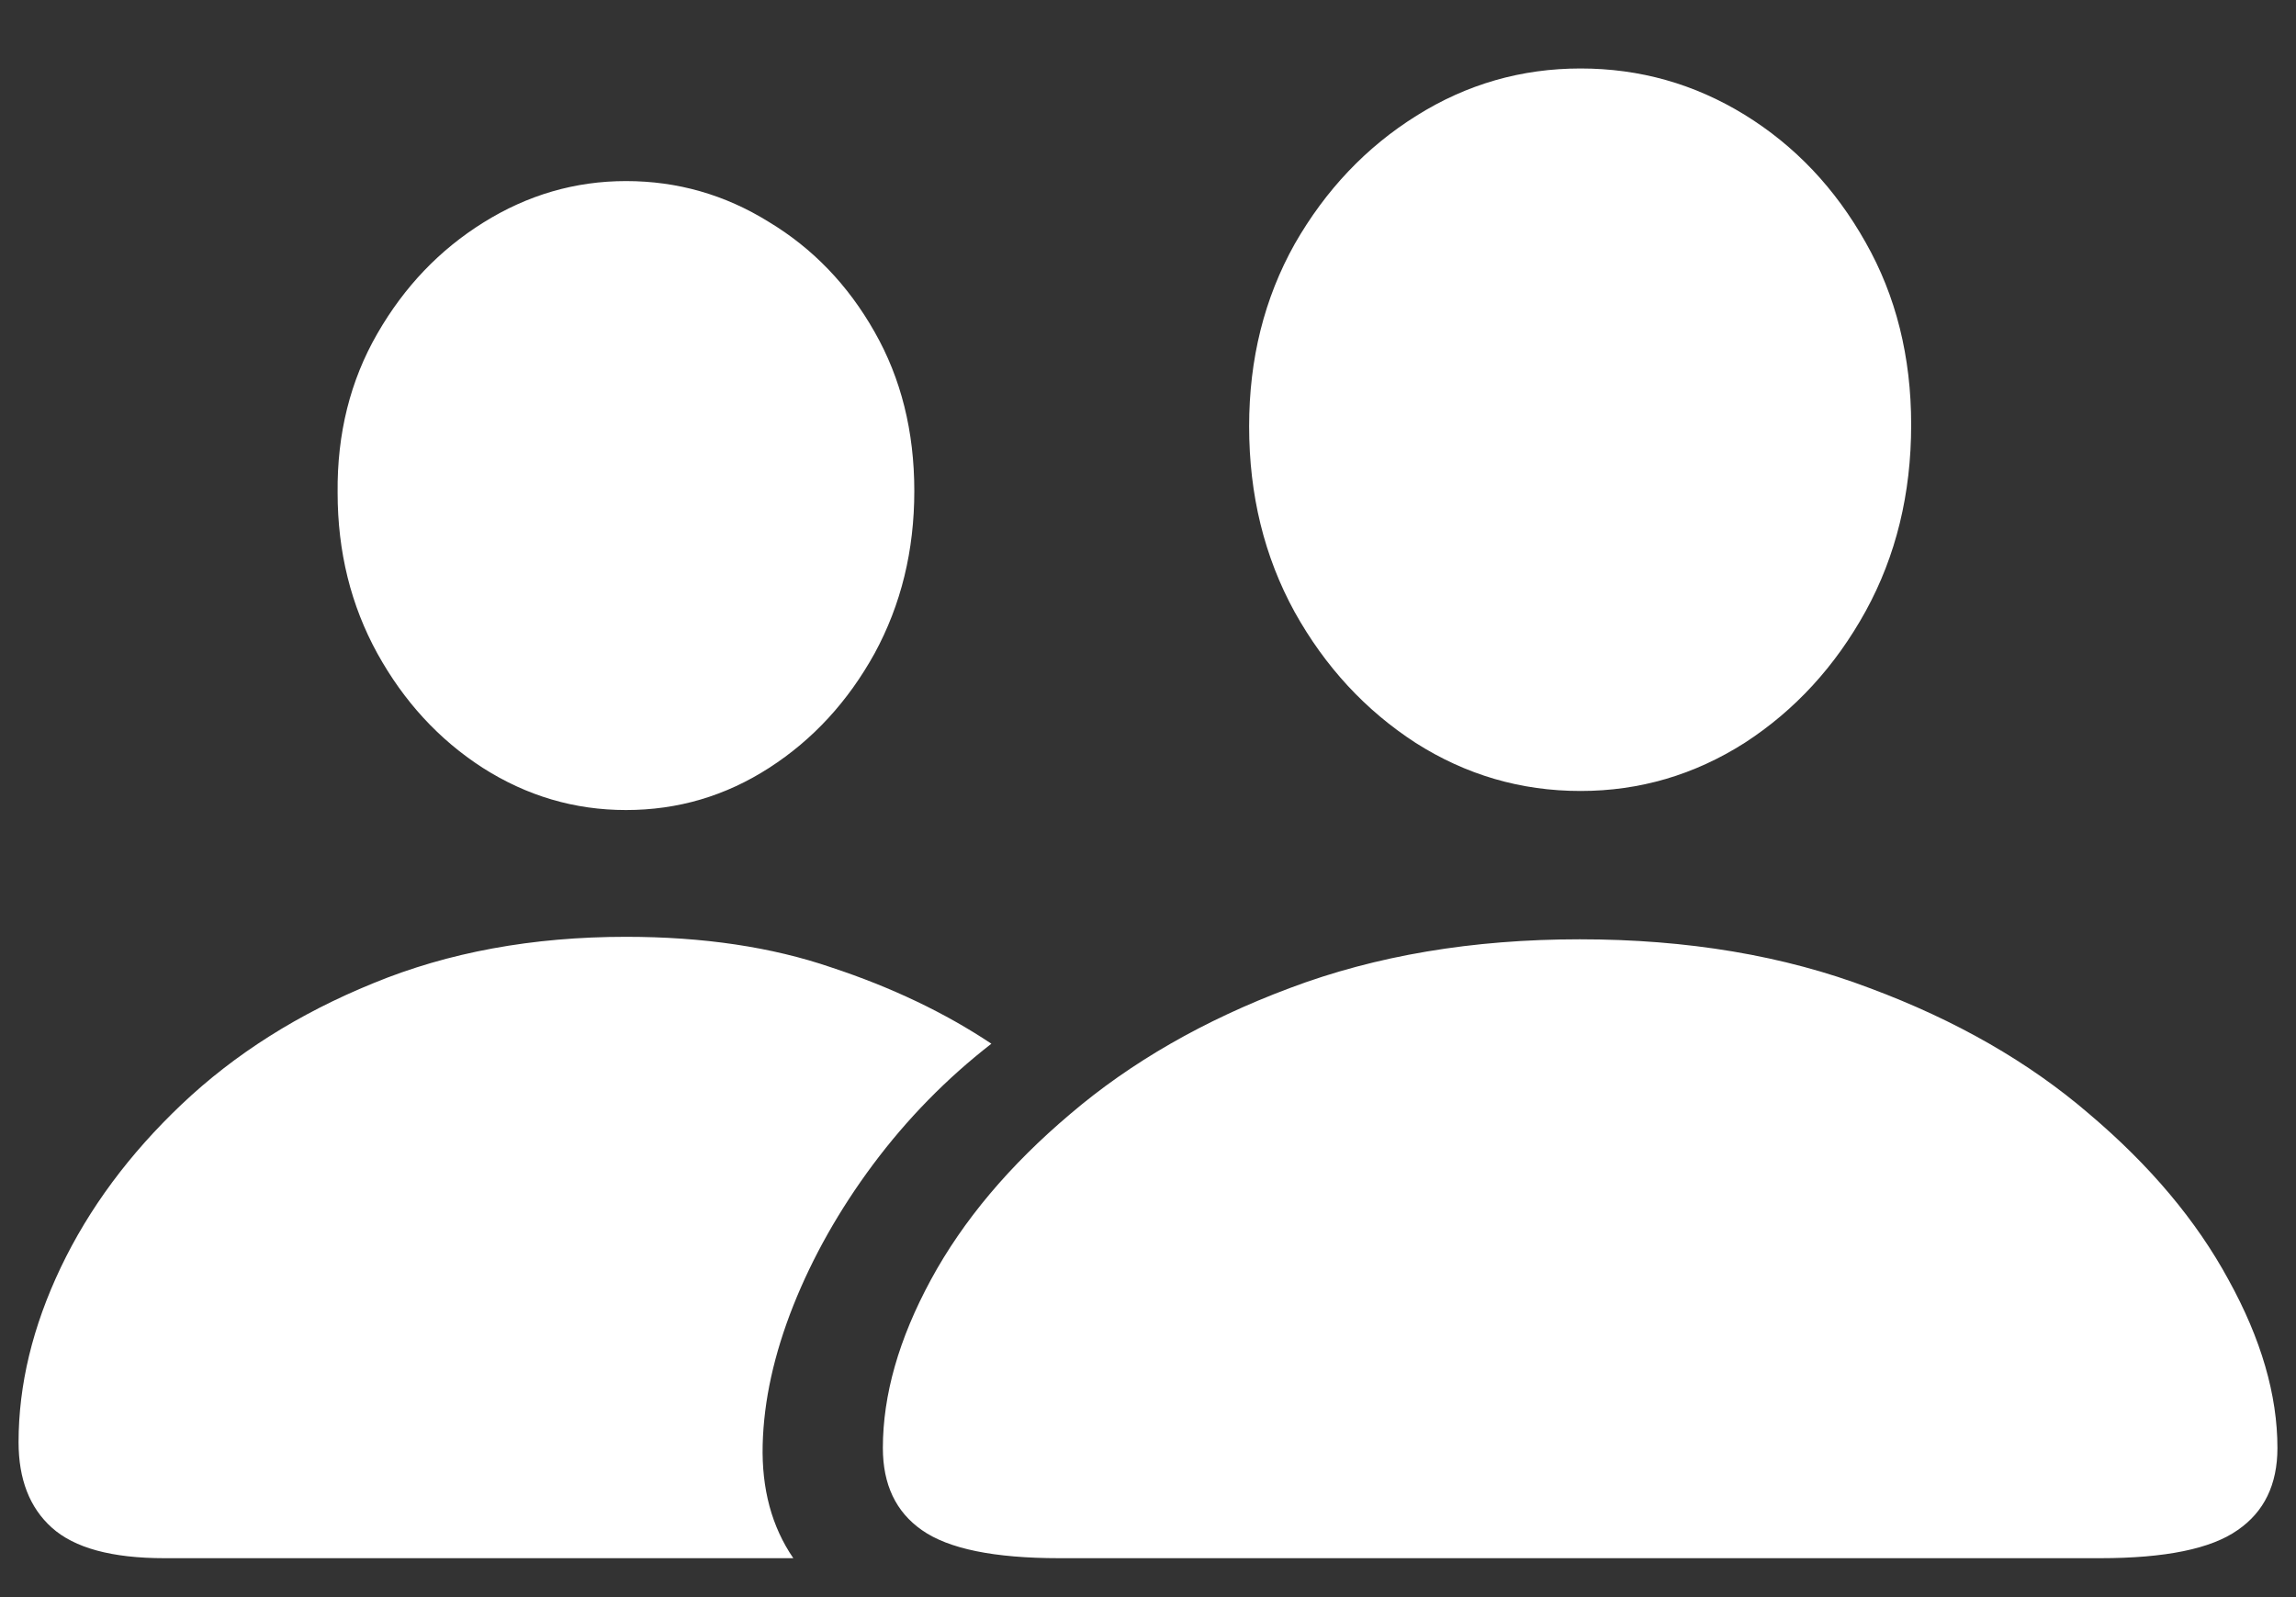 <svg width="23" height="16" viewBox="0 0 23 16" fill="none" xmlns="http://www.w3.org/2000/svg">
<rect x="0" y="0" width="23" height="16" fill="#333333" stroke="none"/>
<path d="M10.612 15.61H21.038C21.691 15.61 22.15 15.516 22.416 15.328C22.681 15.146 22.814 14.872 22.814 14.506C22.814 13.975 22.651 13.413 22.324 12.821C22.003 12.229 21.538 11.676 20.93 11.161C20.326 10.641 19.593 10.22 18.73 9.899C17.872 9.573 16.904 9.41 15.825 9.41C14.751 9.41 13.783 9.573 12.919 9.899C12.062 10.22 11.329 10.641 10.72 11.161C10.111 11.676 9.646 12.229 9.325 12.821C9.004 13.413 8.844 13.975 8.844 14.506C8.844 14.872 8.974 15.146 9.234 15.328C9.5 15.516 9.959 15.61 10.612 15.61ZM15.833 7.924C16.425 7.924 16.973 7.763 17.477 7.442C17.98 7.116 18.384 6.676 18.689 6.123C18.993 5.569 19.145 4.947 19.145 4.255C19.145 3.574 18.993 2.965 18.689 2.429C18.384 1.886 17.98 1.46 17.477 1.15C16.973 0.84 16.425 0.686 15.833 0.686C15.241 0.686 14.693 0.843 14.19 1.159C13.686 1.474 13.279 1.903 12.969 2.445C12.665 2.988 12.513 3.596 12.513 4.271C12.513 4.958 12.665 5.577 12.969 6.131C13.274 6.679 13.678 7.116 14.181 7.442C14.685 7.763 15.235 7.924 15.833 7.924ZM1.647 15.61H7.947C7.731 15.295 7.629 14.916 7.64 14.473C7.651 14.03 7.754 13.566 7.947 13.079C8.141 12.592 8.407 12.121 8.744 11.668C9.087 11.208 9.483 10.804 9.931 10.456C9.466 10.146 8.932 9.891 8.329 9.692C7.731 9.487 7.045 9.385 6.271 9.385C5.335 9.385 4.491 9.54 3.739 9.85C2.992 10.154 2.353 10.558 1.821 11.062C1.296 11.56 0.892 12.105 0.609 12.697C0.327 13.289 0.186 13.873 0.186 14.448C0.186 14.819 0.297 15.104 0.518 15.303C0.745 15.508 1.121 15.61 1.647 15.61ZM6.271 8.115C6.791 8.115 7.269 7.974 7.707 7.691C8.144 7.409 8.495 7.027 8.761 6.546C9.026 6.059 9.159 5.517 9.159 4.919C9.159 4.321 9.026 3.79 8.761 3.325C8.495 2.855 8.141 2.487 7.698 2.221C7.261 1.95 6.785 1.814 6.271 1.814C5.761 1.814 5.285 1.953 4.843 2.229C4.406 2.501 4.051 2.871 3.78 3.342C3.509 3.812 3.376 4.343 3.382 4.936C3.382 5.528 3.515 6.064 3.78 6.546C4.046 7.027 4.397 7.409 4.834 7.691C5.277 7.974 5.756 8.115 6.271 8.115Z" fill="white"/>
</svg>
